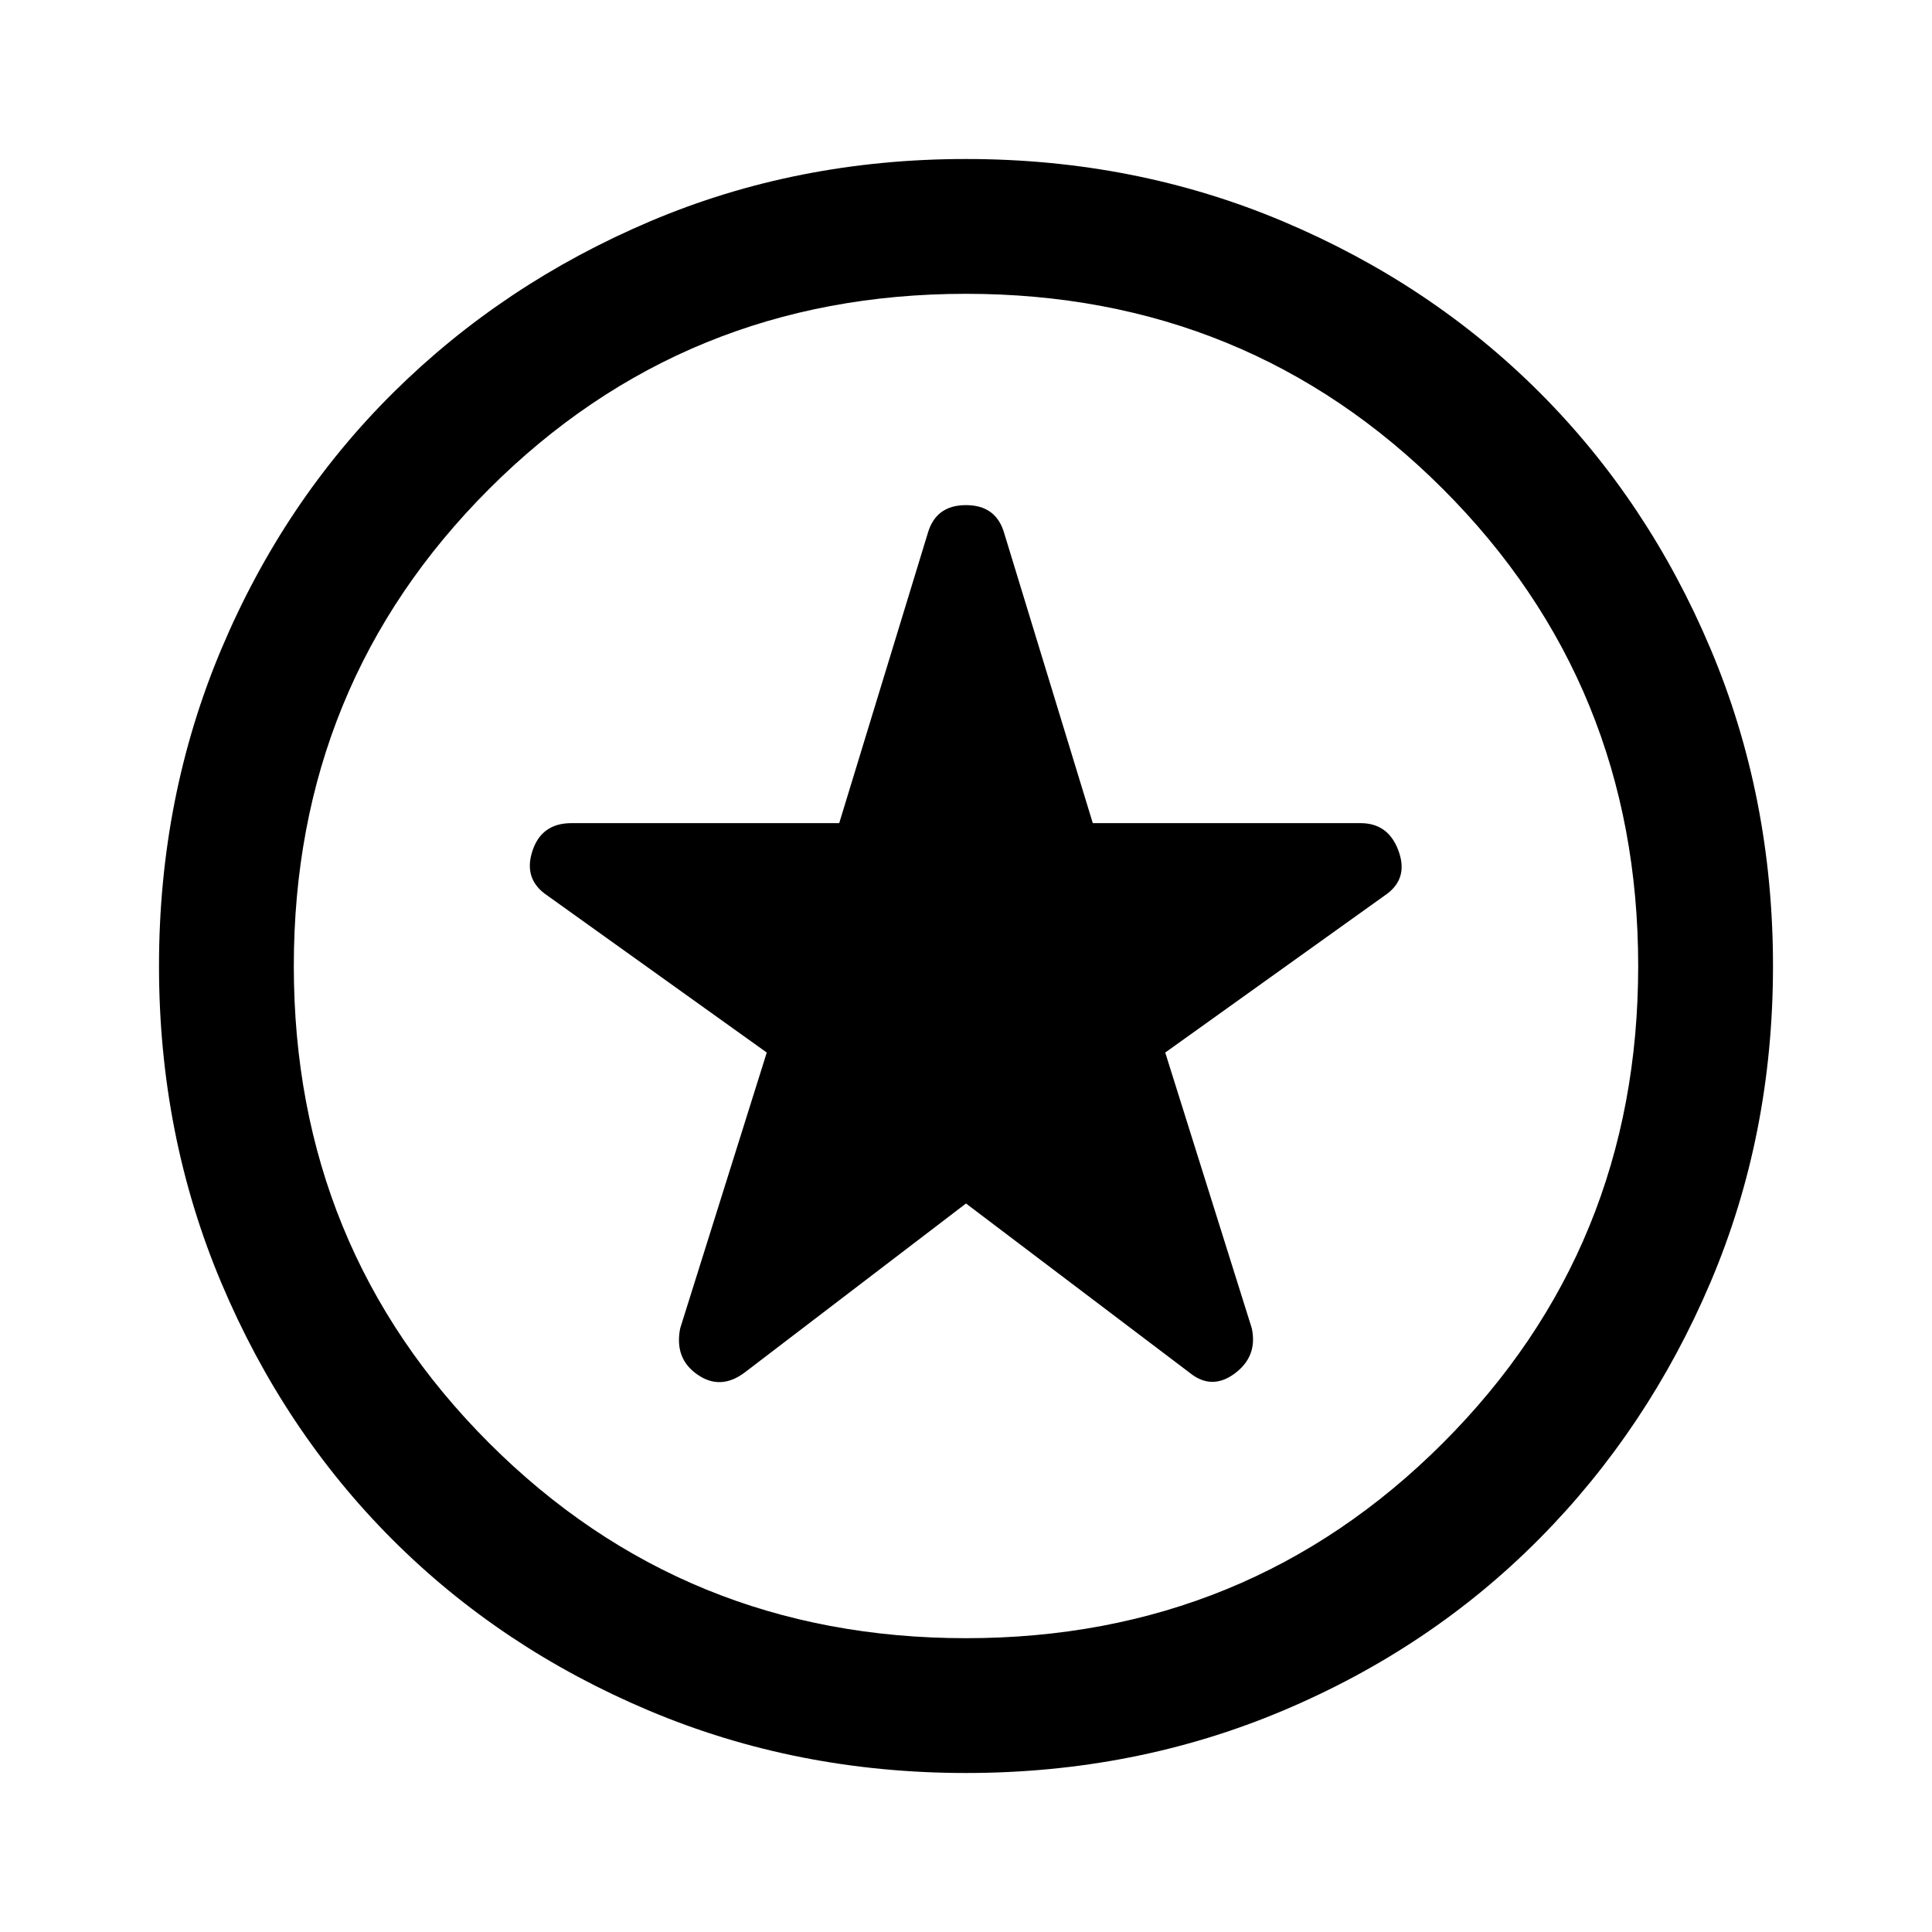 <svg xmlns="http://www.w3.org/2000/svg" height="40" width="40"><path d="m20 24.917 4.625 3.5q.458.375.937.021.48-.355.355-.938l-1.792-5.708 4.542-3.25q.5-.334.291-.917-.208-.583-.791-.583h-5.542l-1.833-6q-.167-.584-.792-.584t-.792.584l-1.833 6h-5.542q-.625 0-.812.583-.188.583.312.917l4.542 3.25-1.792 5.708q-.125.625.355.958.479.334.979-.041Zm0 11.791q-3.5 0-6.562-1.291-3.063-1.292-5.313-3.542-2.25-2.25-3.542-5.313Q3.292 23.5 3.292 20q0-3.5 1.291-6.562 1.292-3.063 3.563-5.313 2.271-2.25 5.312-3.542Q16.5 3.292 20 3.292t6.562 1.291q3.063 1.292 5.313 3.542 2.25 2.25 3.542 5.313Q36.708 16.5 36.708 20q0 3.5-1.291 6.542-1.292 3.041-3.542 5.312-2.25 2.271-5.313 3.563Q23.5 36.708 20 36.708ZM20 20Zm0 13.917q5.833 0 9.875-4.042T33.917 20q0-5.833-4.042-9.875T20 6.083q-5.833 0-9.875 4.042T6.083 20q0 5.833 4.042 9.875T20 33.917Z"/></svg>